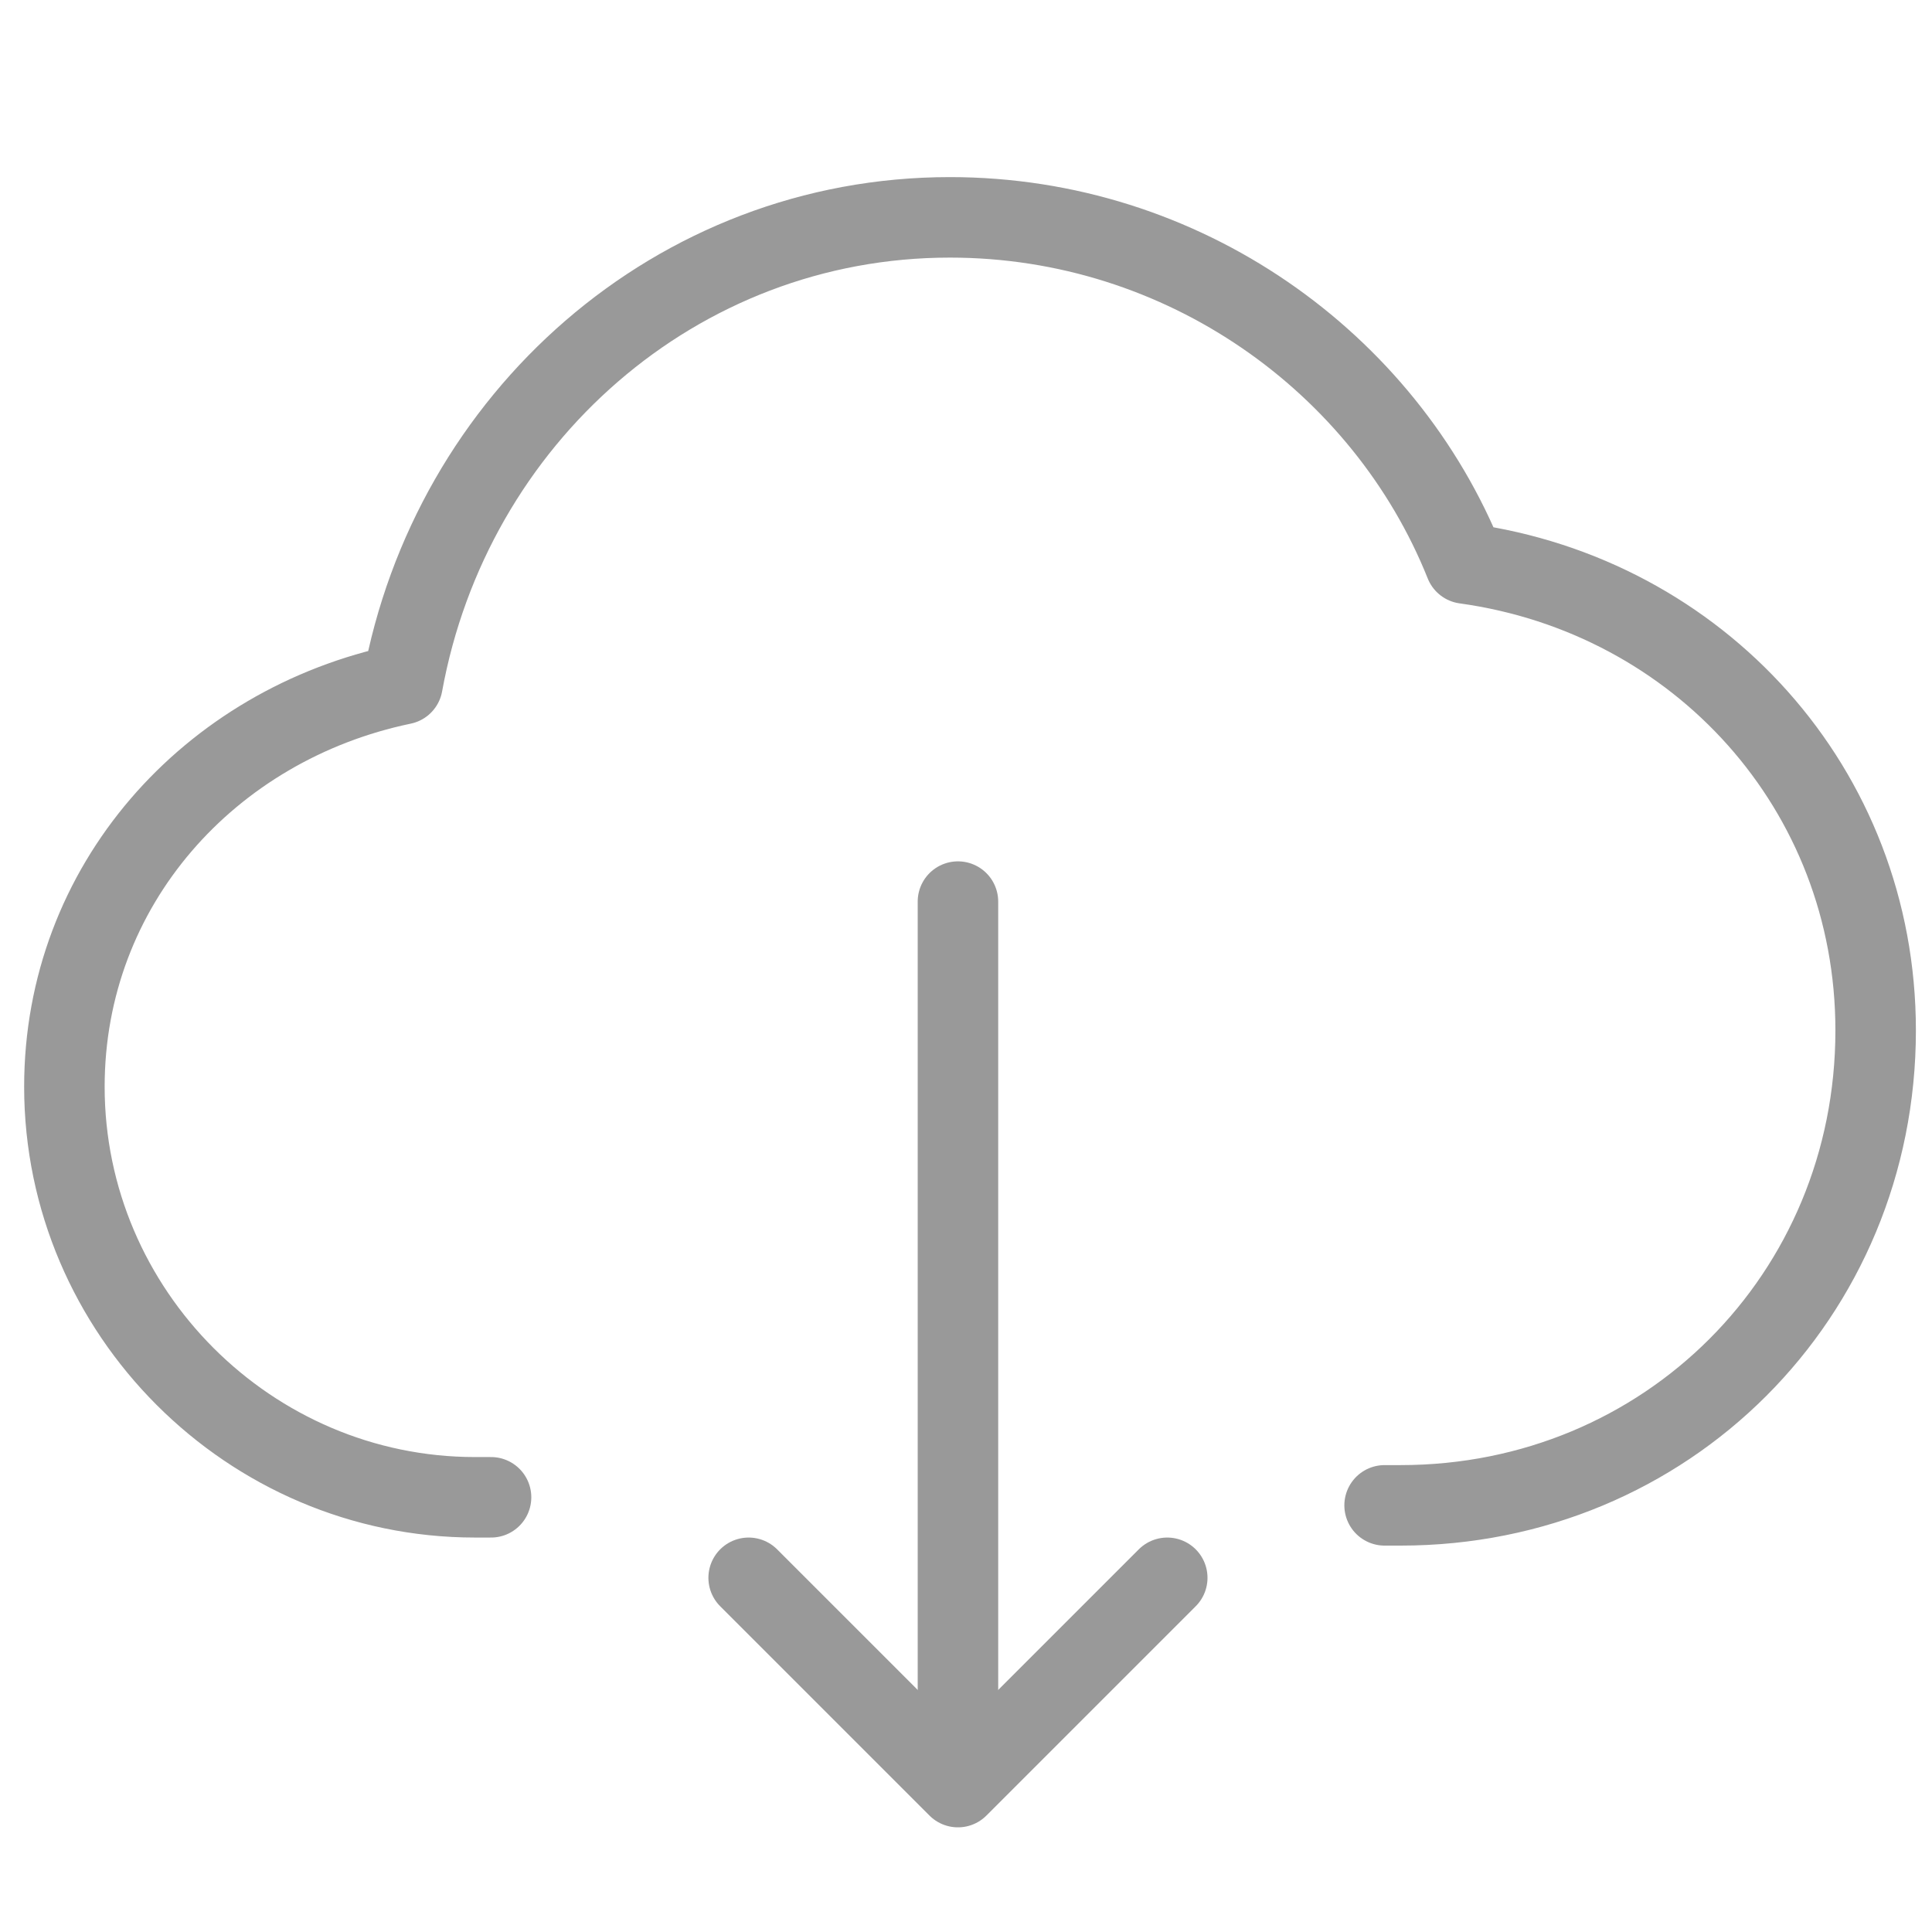 <?xml version="1.0" encoding="utf-8"?>
<!-- Generator: Adobe Illustrator 19.0.0, SVG Export Plug-In . SVG Version: 6.00 Build 0)  -->
<svg version="1.1" id="图层_1" xmlns="http://www.w3.org/2000/svg" xmlns:xlink="http://www.w3.org/1999/xlink" x="0px" y="0px"
	 viewBox="0 0 24 24" style="enable-background:new 0 0 24 24;" xml:space="preserve">
<style type="text/css">
	.st0{fill:none;stroke:#999999;stroke-linecap:round;stroke-linejoin:round;stroke-miterlimit:10;}
</style>
<path id="XMLID_1316_" class="st0" d="M17.2,18.7L17.2,18.7c0.1,0,0.1,0,0.2,0c3.3,0,5.9-2.6,5.9-5.9c0-3-2.2-5.4-5.1-5.8
	c-1-2.5-3.5-4.3-6.4-4.3C8.4,2.7,5.6,5.2,5,8.5c-2.4,0.5-4.2,2.5-4.2,5c0,2.8,2.3,5.1,5.1,5.1c0.1,0,0.2,0,0.2,0v0"/>
<polyline id="XMLID_1315_" class="st0" points="14.5,19.6 11.9,22.2 9.3,19.6 "/>
<line id="XMLID_1314_" class="st0" x1="11.9" y1="21.8" x2="11.9" y2="11.2"/>
</svg>
